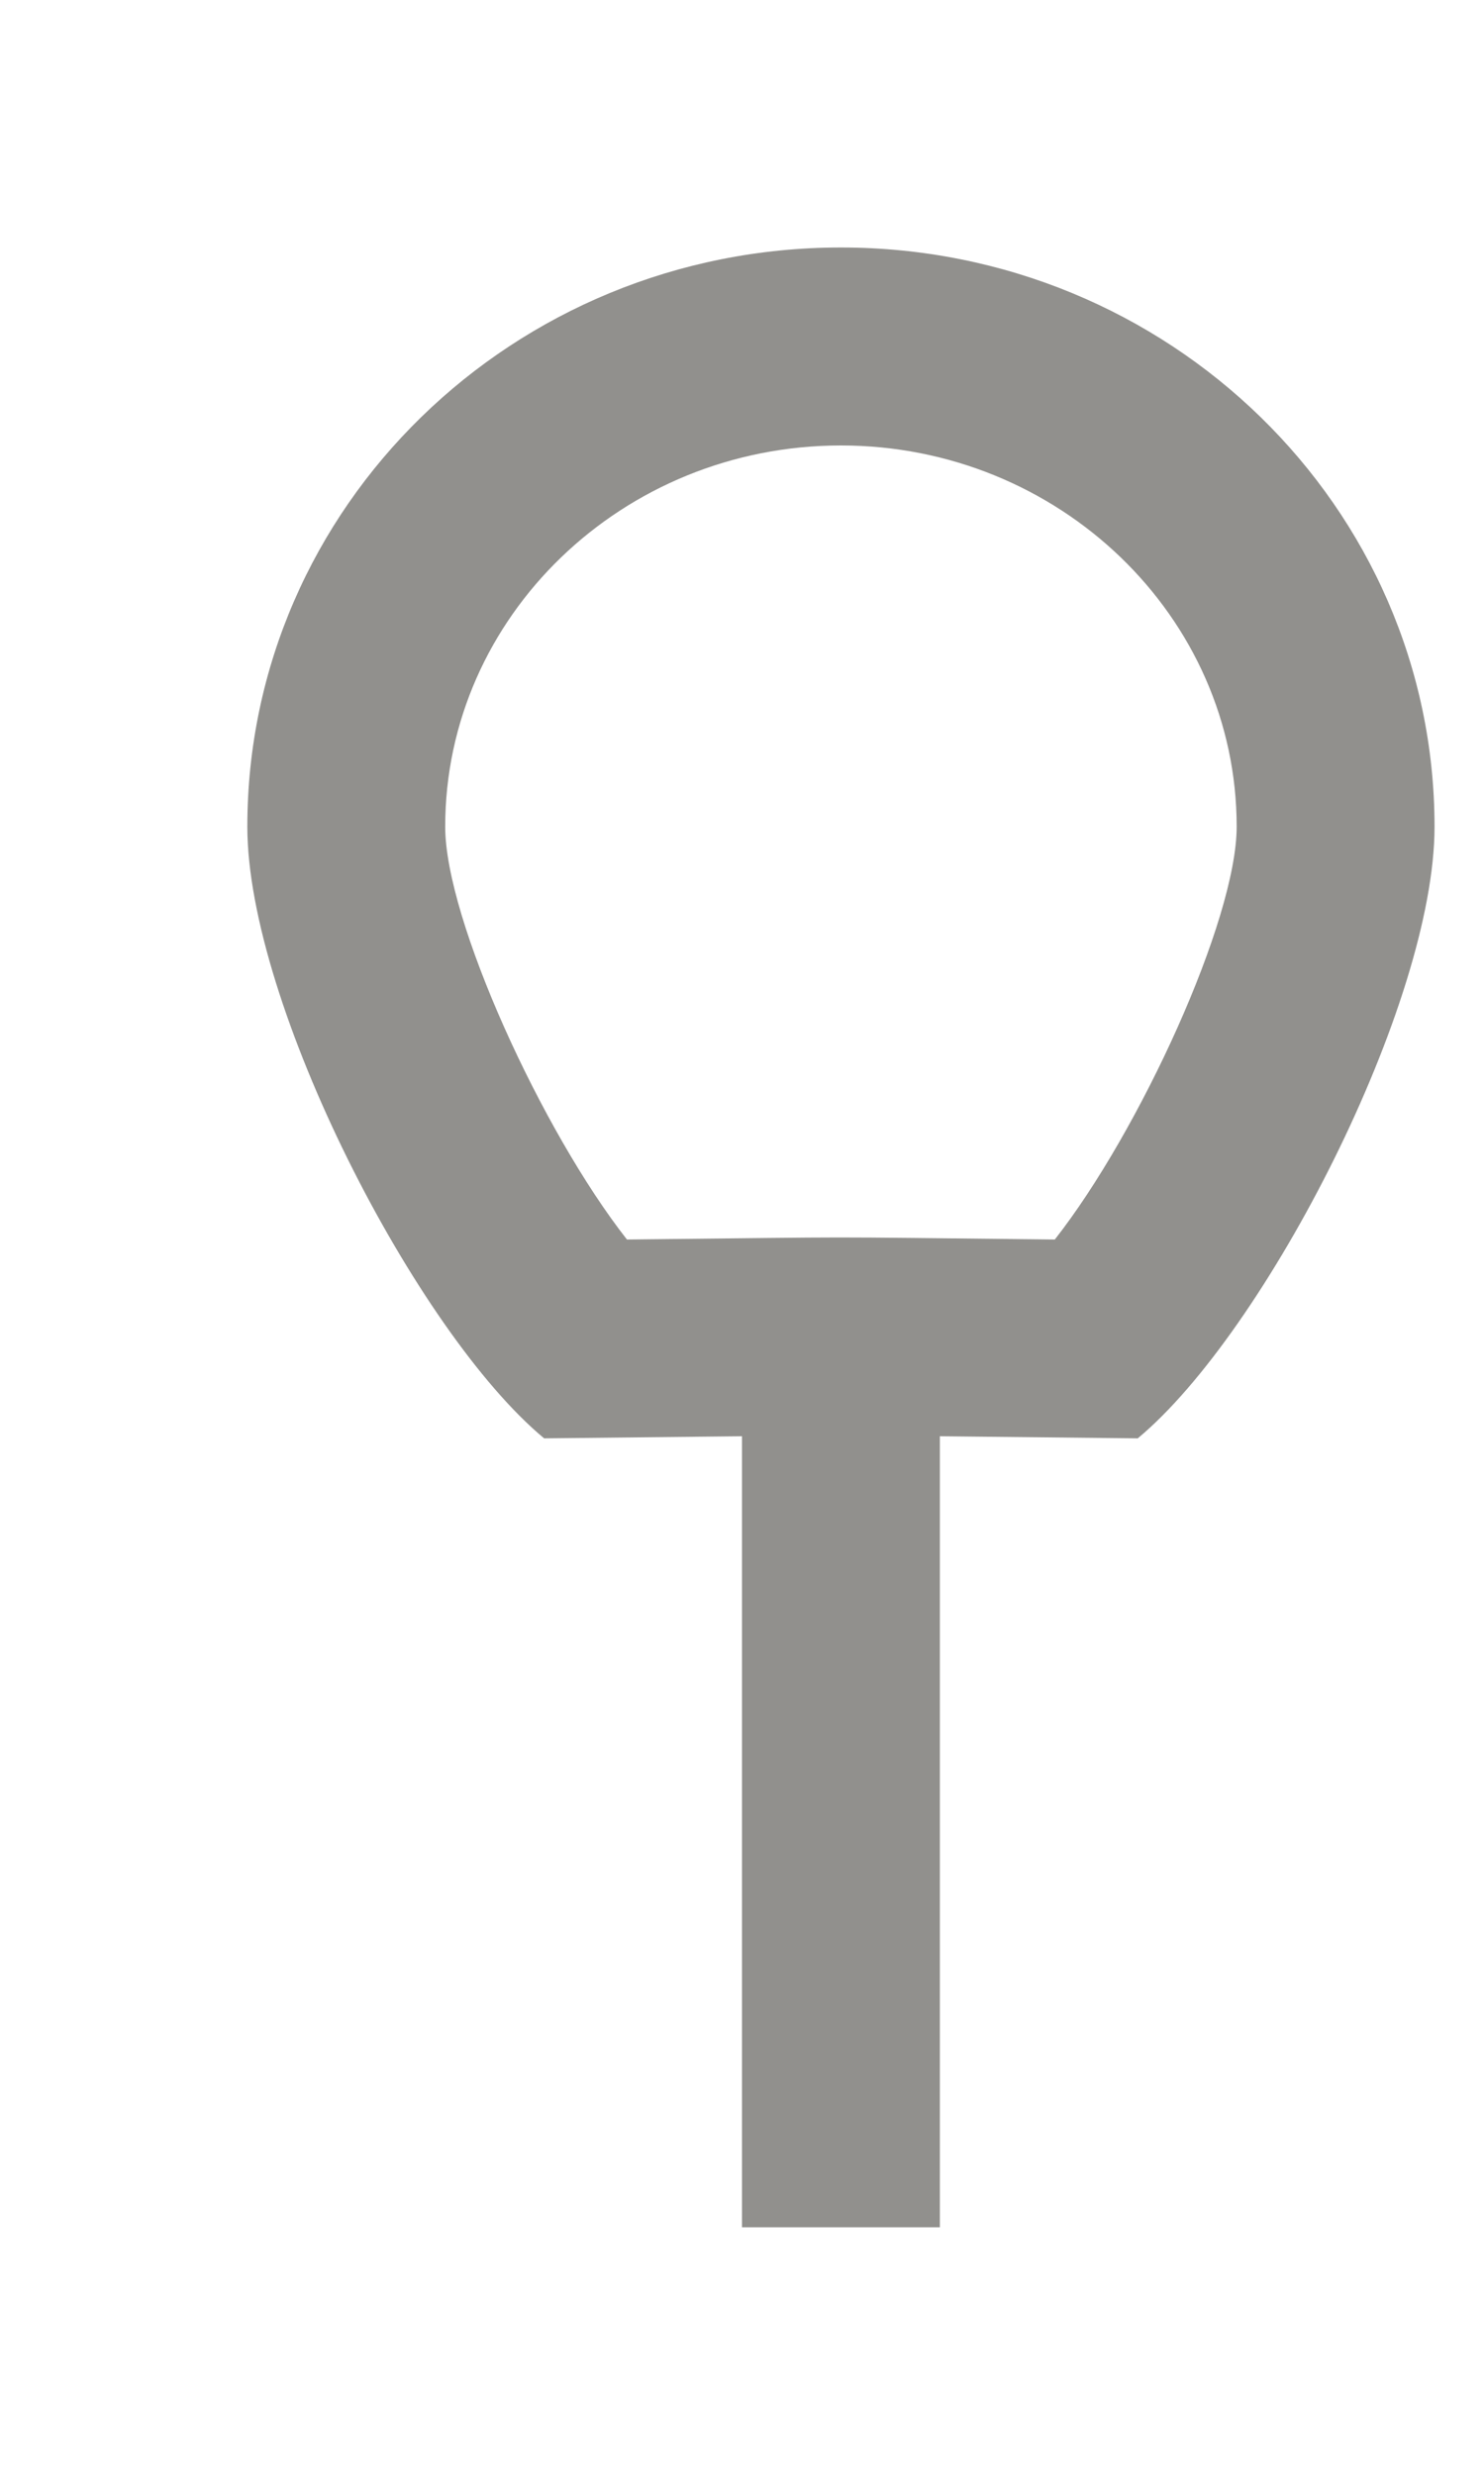 <!-- Generated by IcoMoon.io -->
<svg version="1.1" xmlns="http://www.w3.org/2000/svg" width="24" height="40" viewBox="0 0 24 40">
<title>mp-balloon-2</title>
<path fill="#91908d" d="M17.059 20.034c-4.29-0.045-2.71-0.043-6.92 0-1.37-1.744-2.939-5.17-2.939-6.672 0-3.397 2.87-6.162 6.4-6.162 3.528 0 6.4 2.765 6.4 6.162 0 1.502-1.571 4.928-2.941 6.672zM13.6 4c-5.302 0-9.6 4.192-9.6 9.362 0 2.859 2.728 8.168 4.8 9.886l3.2-0.034v12.786h3.2v-12.786l3.2 0.034c2.070-1.718 4.8-7.027 4.8-9.886 0-5.17-4.299-9.362-9.6-9.362z"></path>
</svg>

